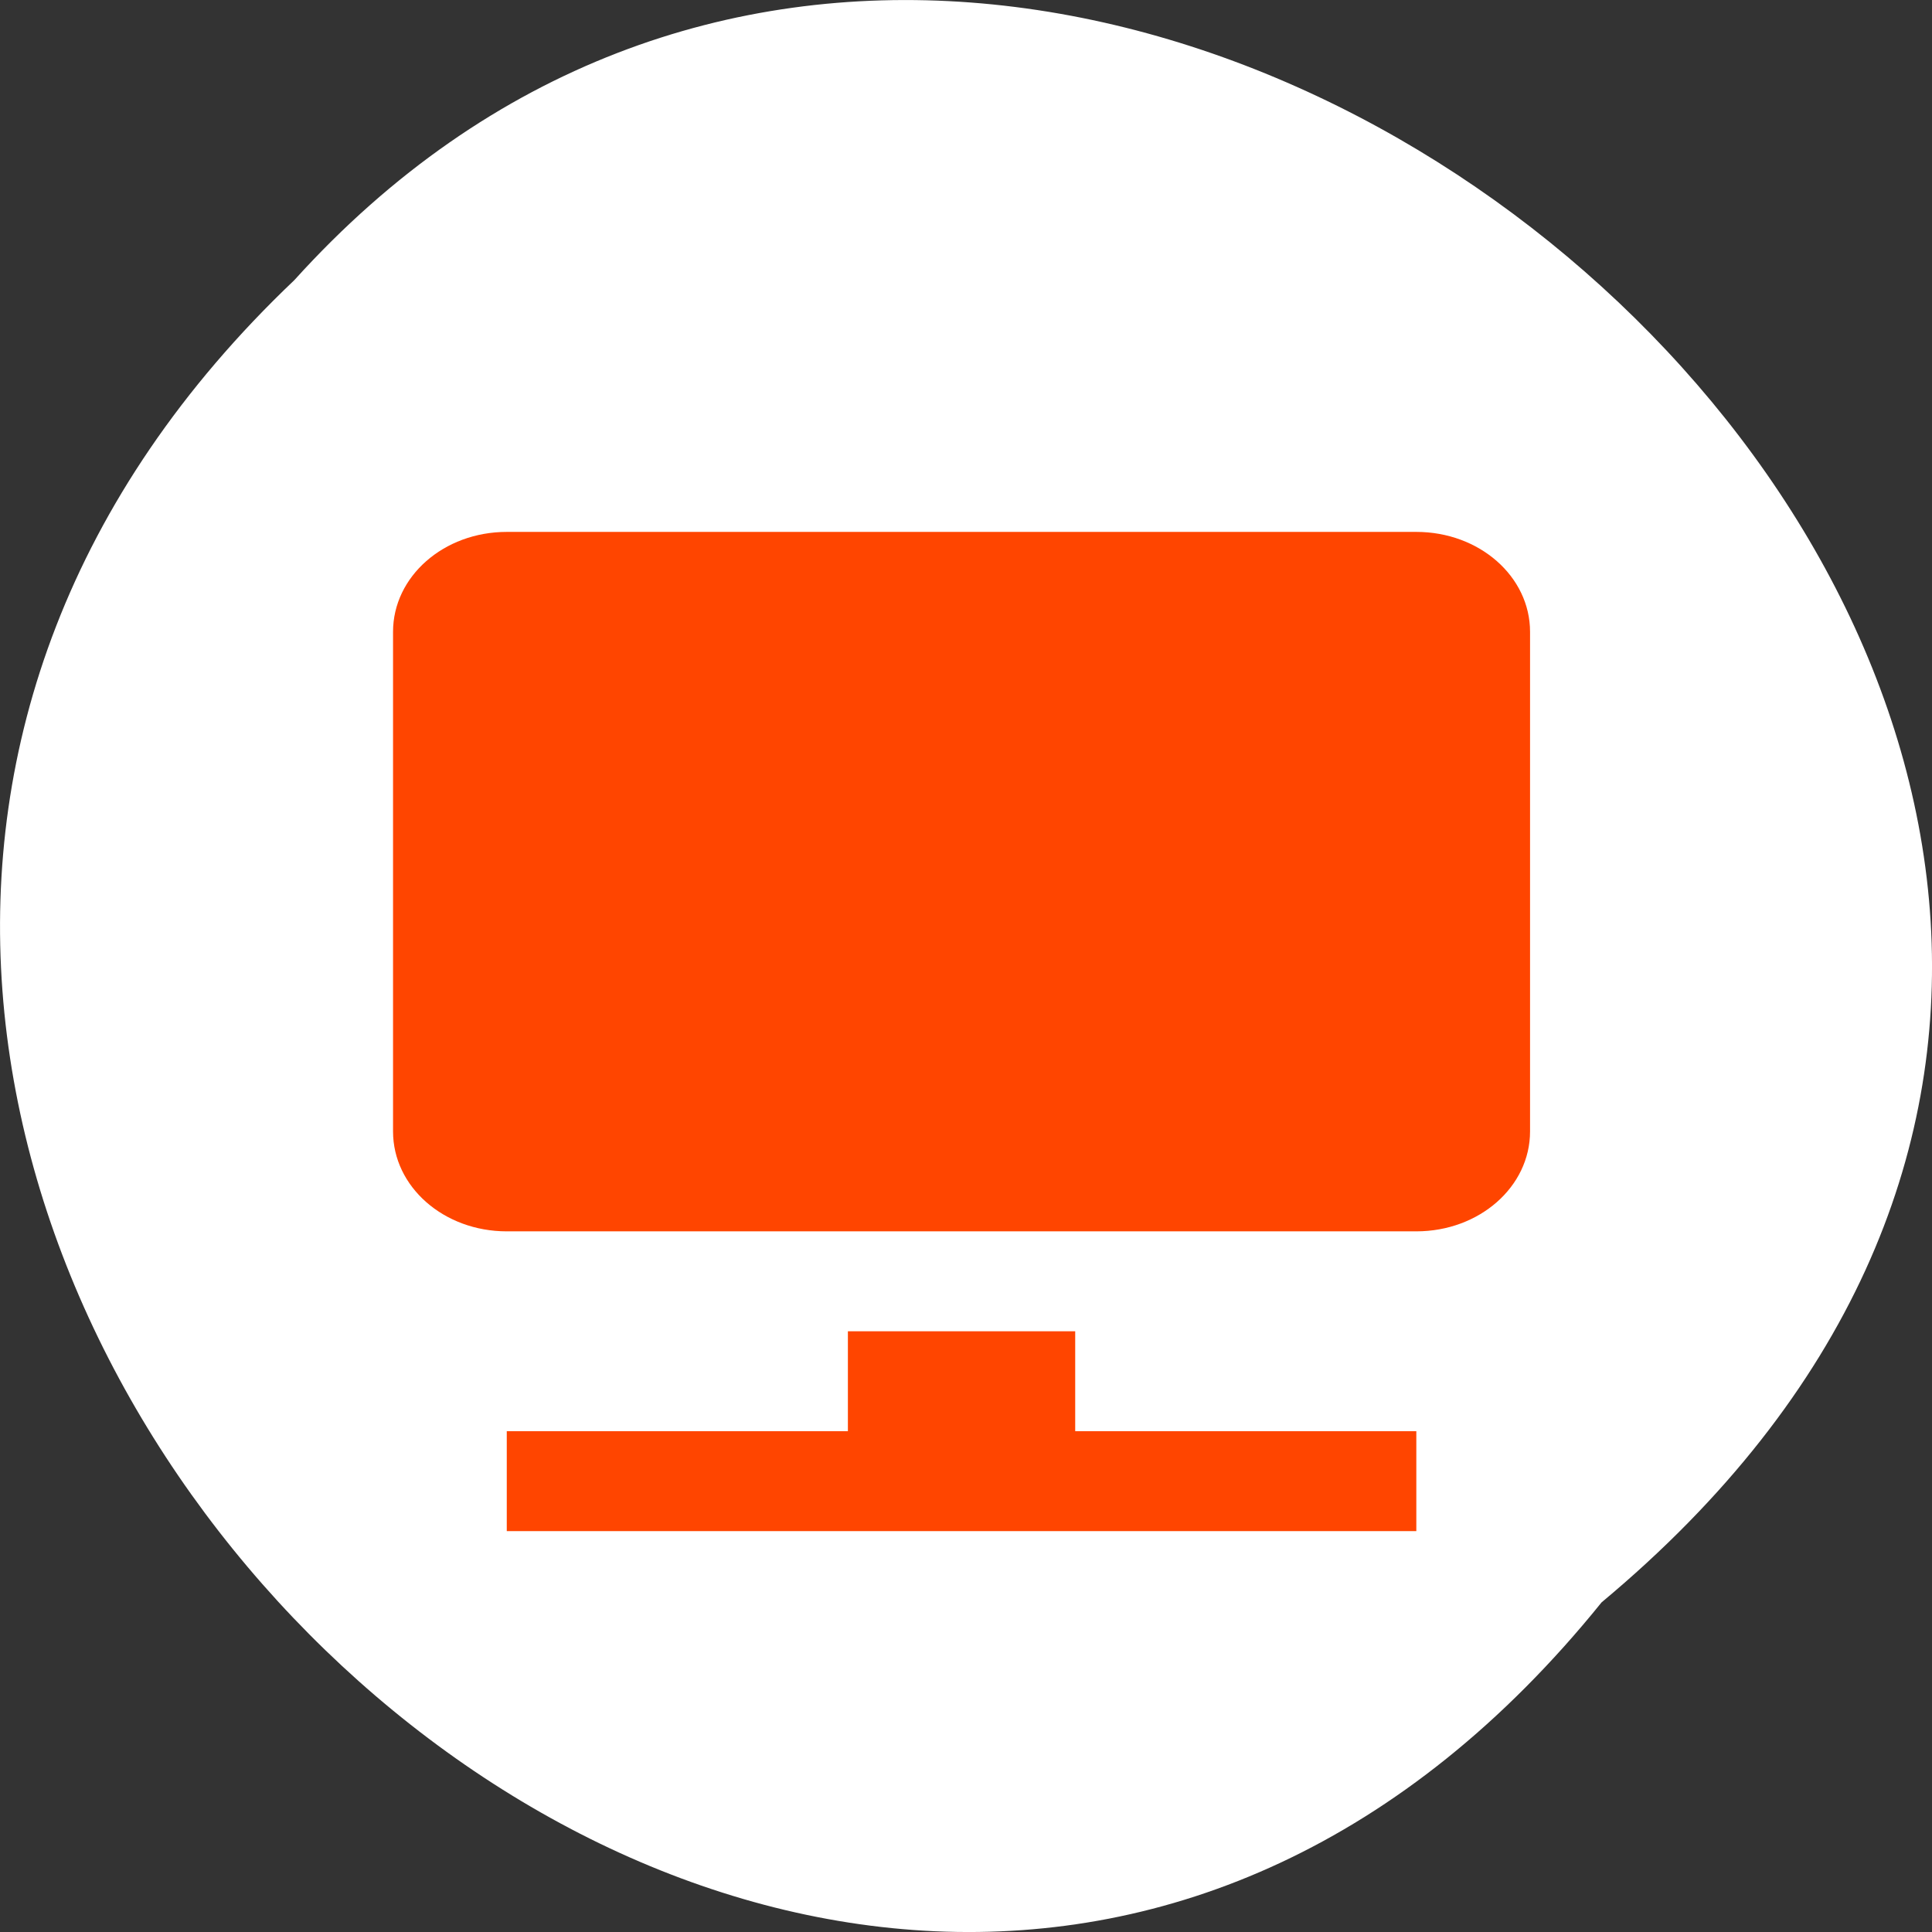 <svg xmlns="http://www.w3.org/2000/svg" xmlns:xlink="http://www.w3.org/1999/xlink" viewBox="0 0 256 256"><rect x="0" y="0" width="256" height="256" fill="#333333" stroke="none"/><defs><path id="0" d="m 245.46 129.52 l -97.89 -96.9 c -5.556 -5.502 -16.222 -11.873 -23.7 -14.16 l -39.518 -12.08 c -7.479 -2.286 -18.1 0.391 -23.599 5.948 l -13.441 13.578 c -5.5 5.559 -14.502 14.653 -20 20.21 l -13.44 13.579 c -5.5 5.558 -8.07 16.206 -5.706 23.658 l 12.483 39.39 c 2.363 7.456 8.843 18.06 14.399 23.556 l 97.89 96.9 c 5.558 5.502 14.605 5.455 20.1 -0.101 l 36.26 -36.63 c 5.504 -5.559 14.503 -14.651 20 -20.21 l 36.26 -36.629 c 5.502 -5.56 5.455 -14.606 -0.101 -20.11 z m -178.09 -50.74 c -7.198 0 -13.03 -5.835 -13.03 -13.03 0 -7.197 5.835 -13.03 13.03 -13.03 7.197 0 13.03 5.835 13.03 13.03 -0.001 7.198 -5.836 13.03 -13.03 13.03 z"/><use xlink:href="#0" id="1"/><clipPath id="2"><use xlink:href="#0"/></clipPath><clipPath style="clip-path:url(#2)"><use xlink:href="#1"/></clipPath><clipPath style="clip-path:url(#2)"><use xlink:href="#1"/></clipPath></defs><g transform="translate(0 -796.36)" style="color:#000"><path d="m 212.22 1008.68 c -104.85 129.89 -294.12 -60.27 -173.21 -175.21 104.06 -115.19 306.02 64.59 173.21 175.21 z" style="fill:#ffffff"/><g style="fill:#ff4500"><path d="m 67.15 866.84 c -8.346 0 -15.07 5.905 -15.07 13.24 v 66.2 c 0 7.335 6.719 13.24 15.07 13.24 h 120.52 c 8.346 0 15.07 -5.905 15.07 -13.24 v -66.2 c 0 -7.335 -6.719 -13.24 -15.07 -13.24 h -120.52 z m 15.07 26.479 h 90.39 v 39.719 h -90.39 v -39.719 z m 30.13 79.44 v 13.24 h -45.2 v 13.24 h 120.52 v -13.24 h -45.2 v -13.24 h -30.13 z"/><rect width="109.56" height="49.898" x="70.51" y="888.56" rx="0.6" ry="0.165"/></g></g></svg>